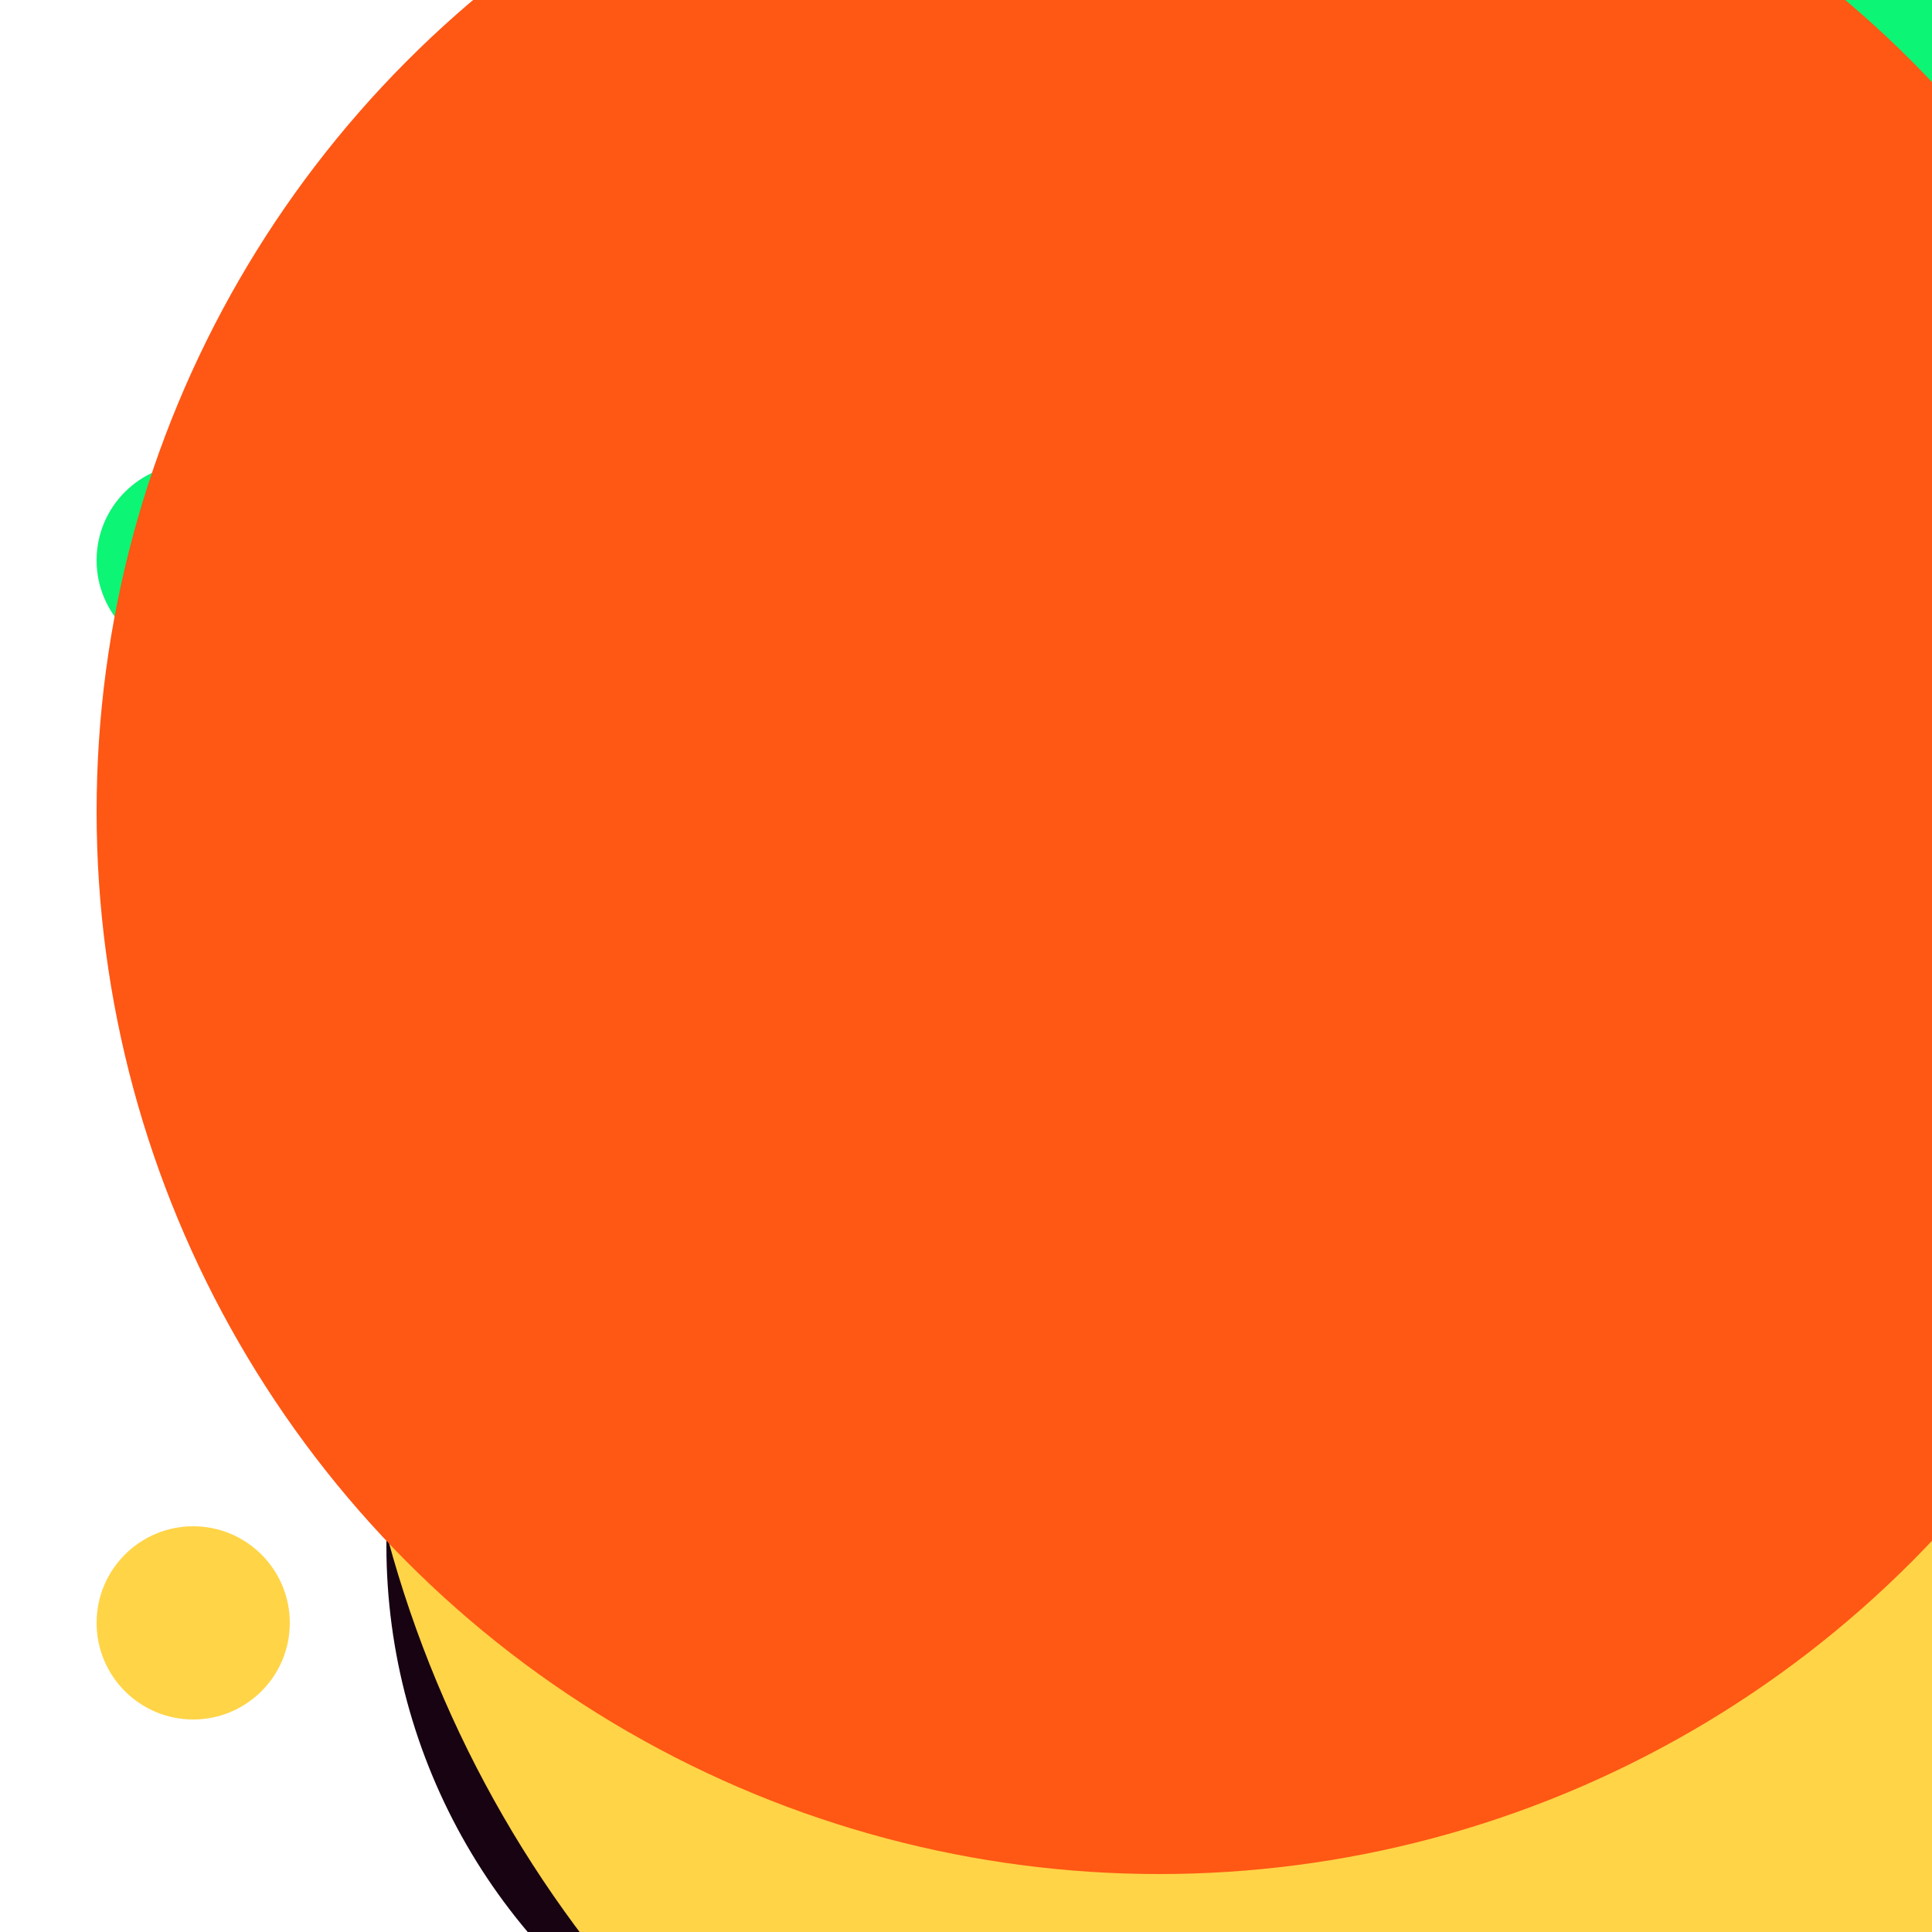 <svg xmlns="http://www.w3.org/2000/svg" preserveAspectRatio="xMinYMin meet" viewBox="0 0 777 777"><defs><filter id="f0" width="300%" height="300%" x="-100%" y="-100%"><feGaussianBlur in="SourceGraphic" stdDeviation="111"/></filter><filter id="f1" width="300%" height="300%" x="-100%" y="-100%"><feGaussianBlur in="SourceGraphic" stdDeviation="700"/></filter></defs><rect width="100%" height="100%" fill="#fff" /><circle cx="51%" cy="80%" r="31%" filter="url(#f1)" fill="#170312"></circle><circle cx="33%" cy="48%" r="11%" filter="url(#f1)" fill="#6a706e"></circle><circle cx="10%" cy="29%" r="5%" filter="url(#f0)" fill="#0cf574"></circle><circle cx="52%" cy="21%" r="9%" filter="url(#f0)" fill="#0cf574"></circle><circle cx="78%" cy="64%" r="60%" filter="url(#f0)" fill="#ffd447"></circle><circle cx="47%" cy="10%" r="18%" filter="url(#f0)" fill="#f9b4ed"></circle><circle cx="70%" cy="10%" r="43%" filter="url(#f0)" fill="#0cf574"></circle><circle cx="10%" cy="84%" r="5%" filter="url(#f0)" fill="#ffd447"></circle><circle cx="60%" cy="42%" r="55%" filter="url(#f0)" fill="#ff5714"></circle></svg>